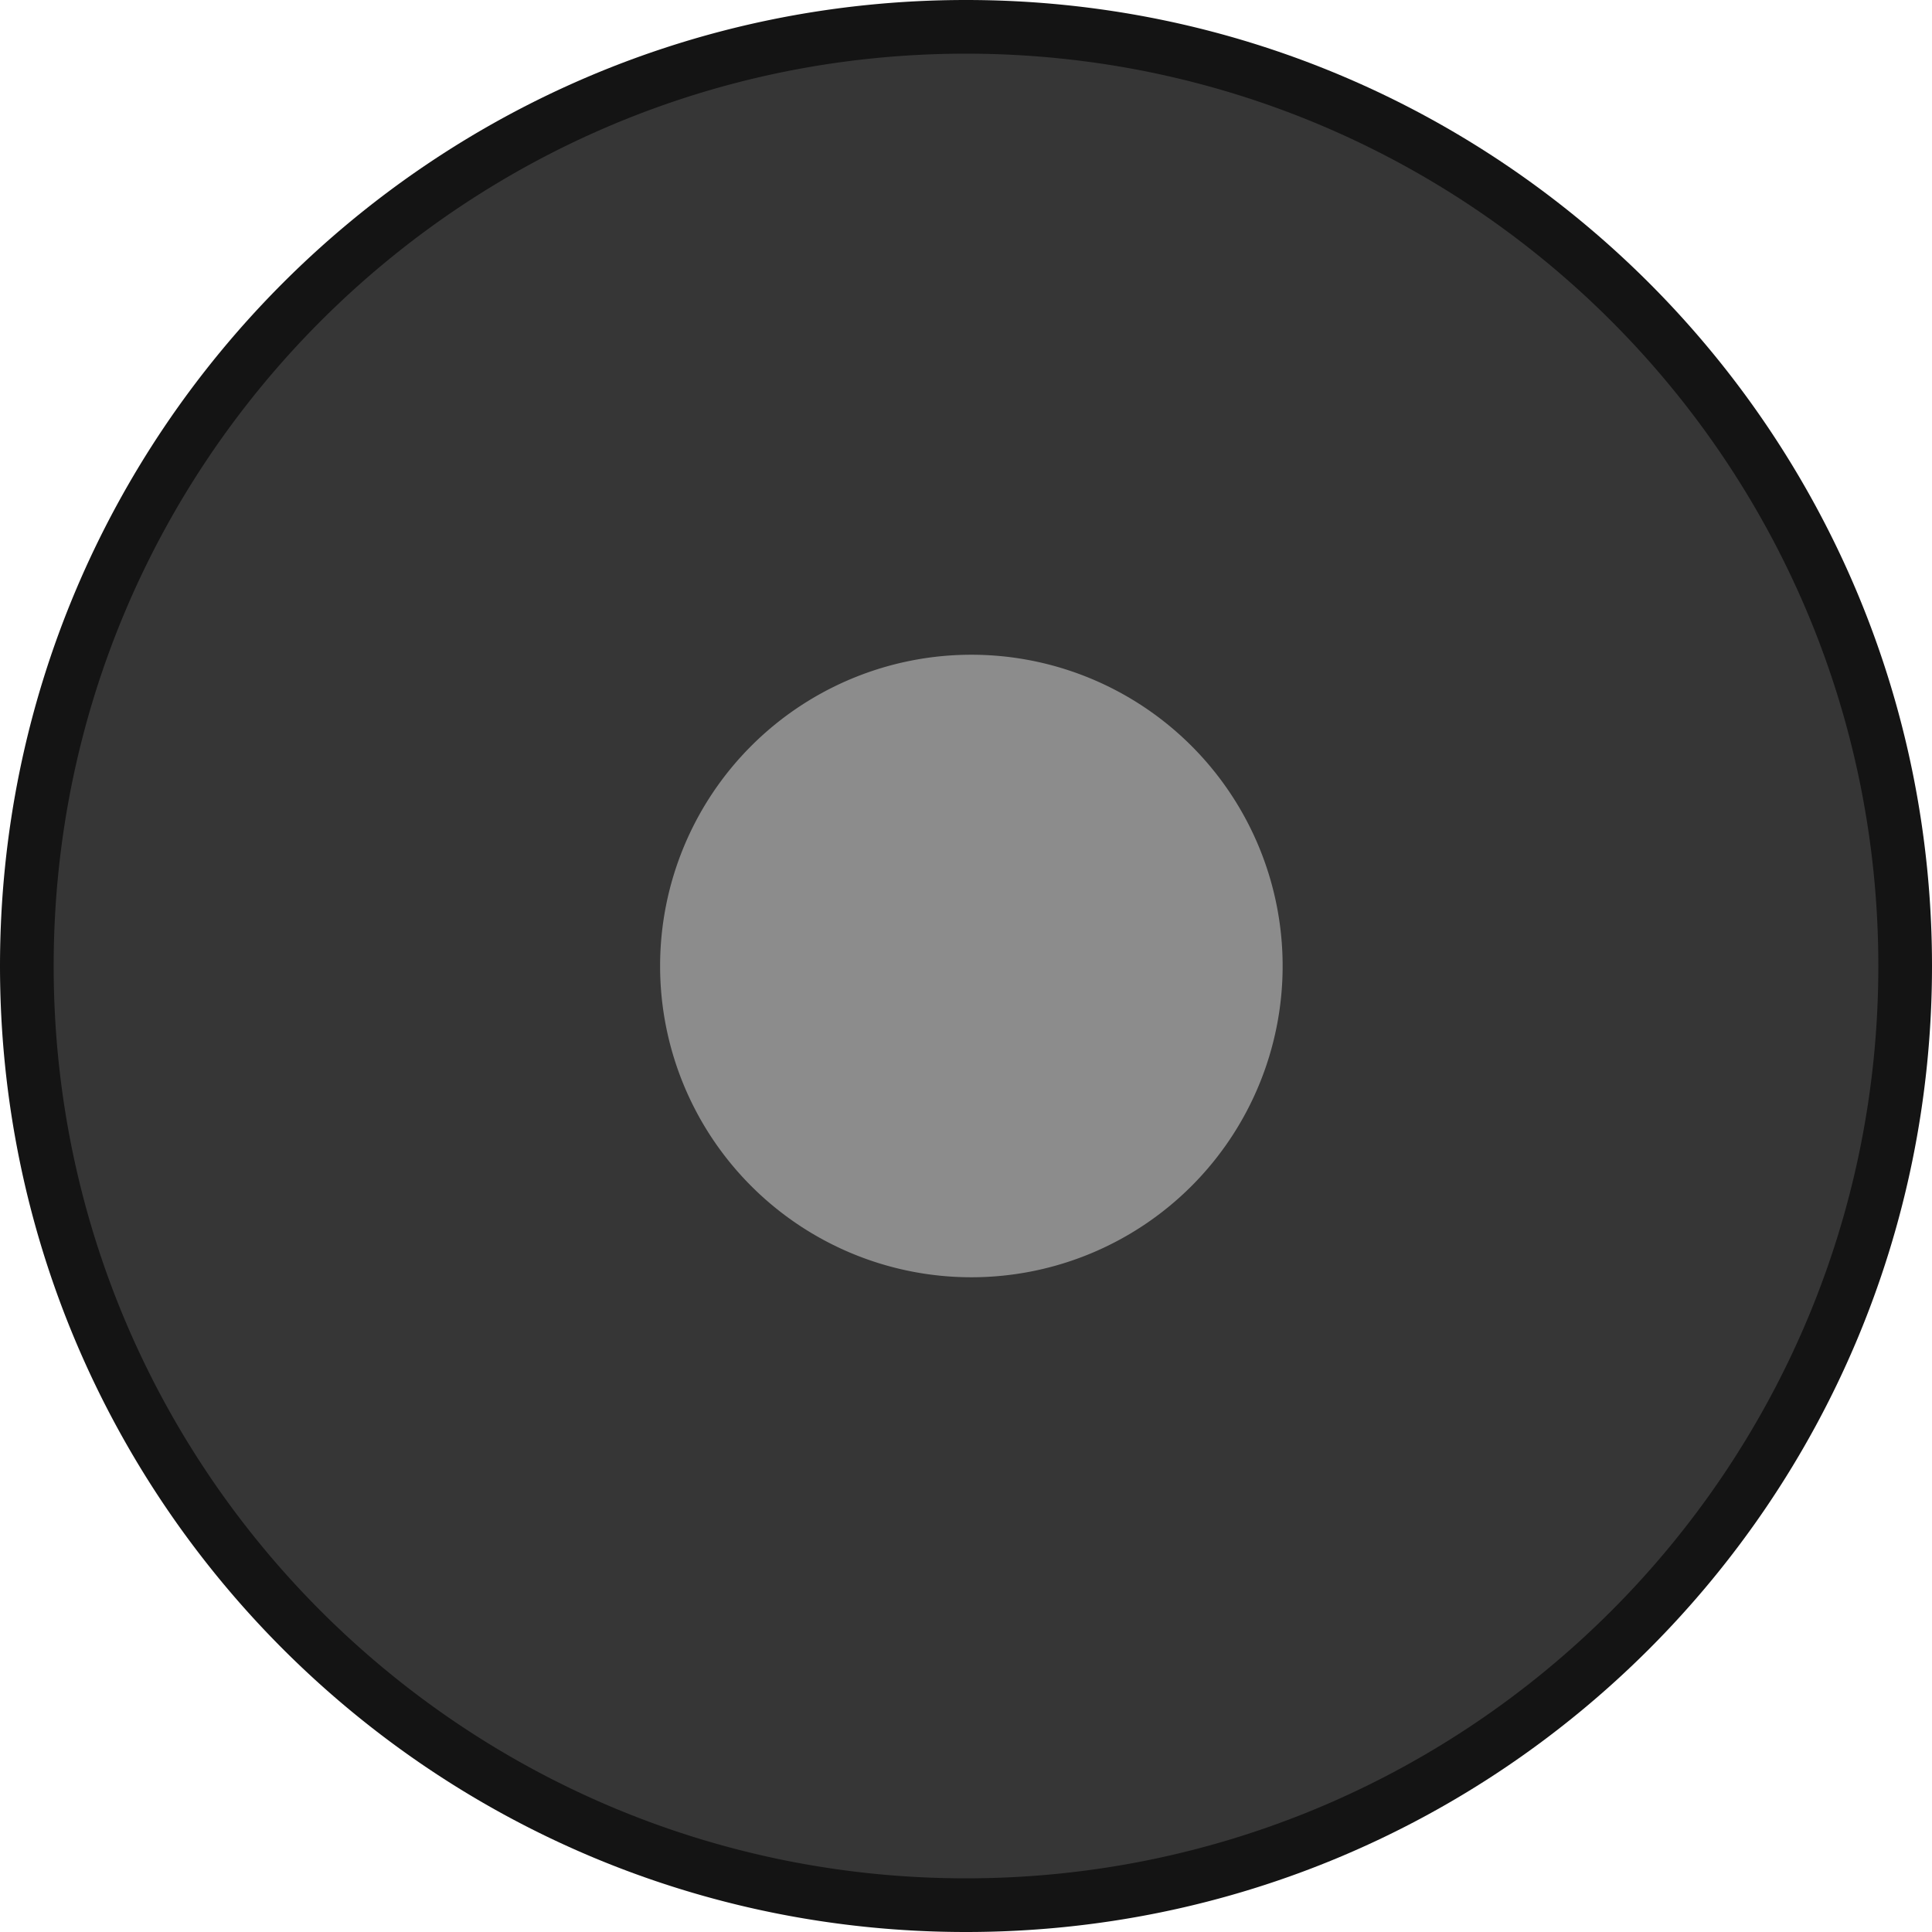 <svg xmlns="http://www.w3.org/2000/svg" fill="none" viewBox="0 0 36 36">
  <style>
    #outer-disc {
      fill: #141414;
    }

    #inner-disc {
      fill: #363636;
    }

    #label {
      fill: #8C8C8C;
    }

    @media (prefers-color-scheme: dark) {
      #outer-disc {
        fill: #fff;
      }

      #inner-disc {
        fill: #EFEFEF;
      }

      #label {
        fill: #474747;
      }
    }
  </style>
  <path id="outer-disc" d="M18 36c9.941 0 18-8.059 18-18S27.941 0 18 0 0 8.059 0 18s8.059 18 18 18Zm0-15.6a2.5 2.5 0 1 0 0-5 2.5 2.5 0 0 0 0 5Z"/>
  <path id="inner-disc" d="M18 35c9.389 0 17-7.611 17-17S27.389 1 18 1 1 8.611 1 18s7.611 17 17 17Zm0-14.733a2.361 2.361 0 1 0 0-4.722 2.361 2.361 0 0 0 0 4.722Z"/>
  <path id="label" d="M18.1 23.8a5.8 5.8 0 1 0 0-11.6 5.8 5.8 0 0 0 0 11.6Zm0-4.64a1.16 1.16 0 1 0 0-2.32 1.16 1.16 0 0 0 0 2.32Z"/>
</svg>